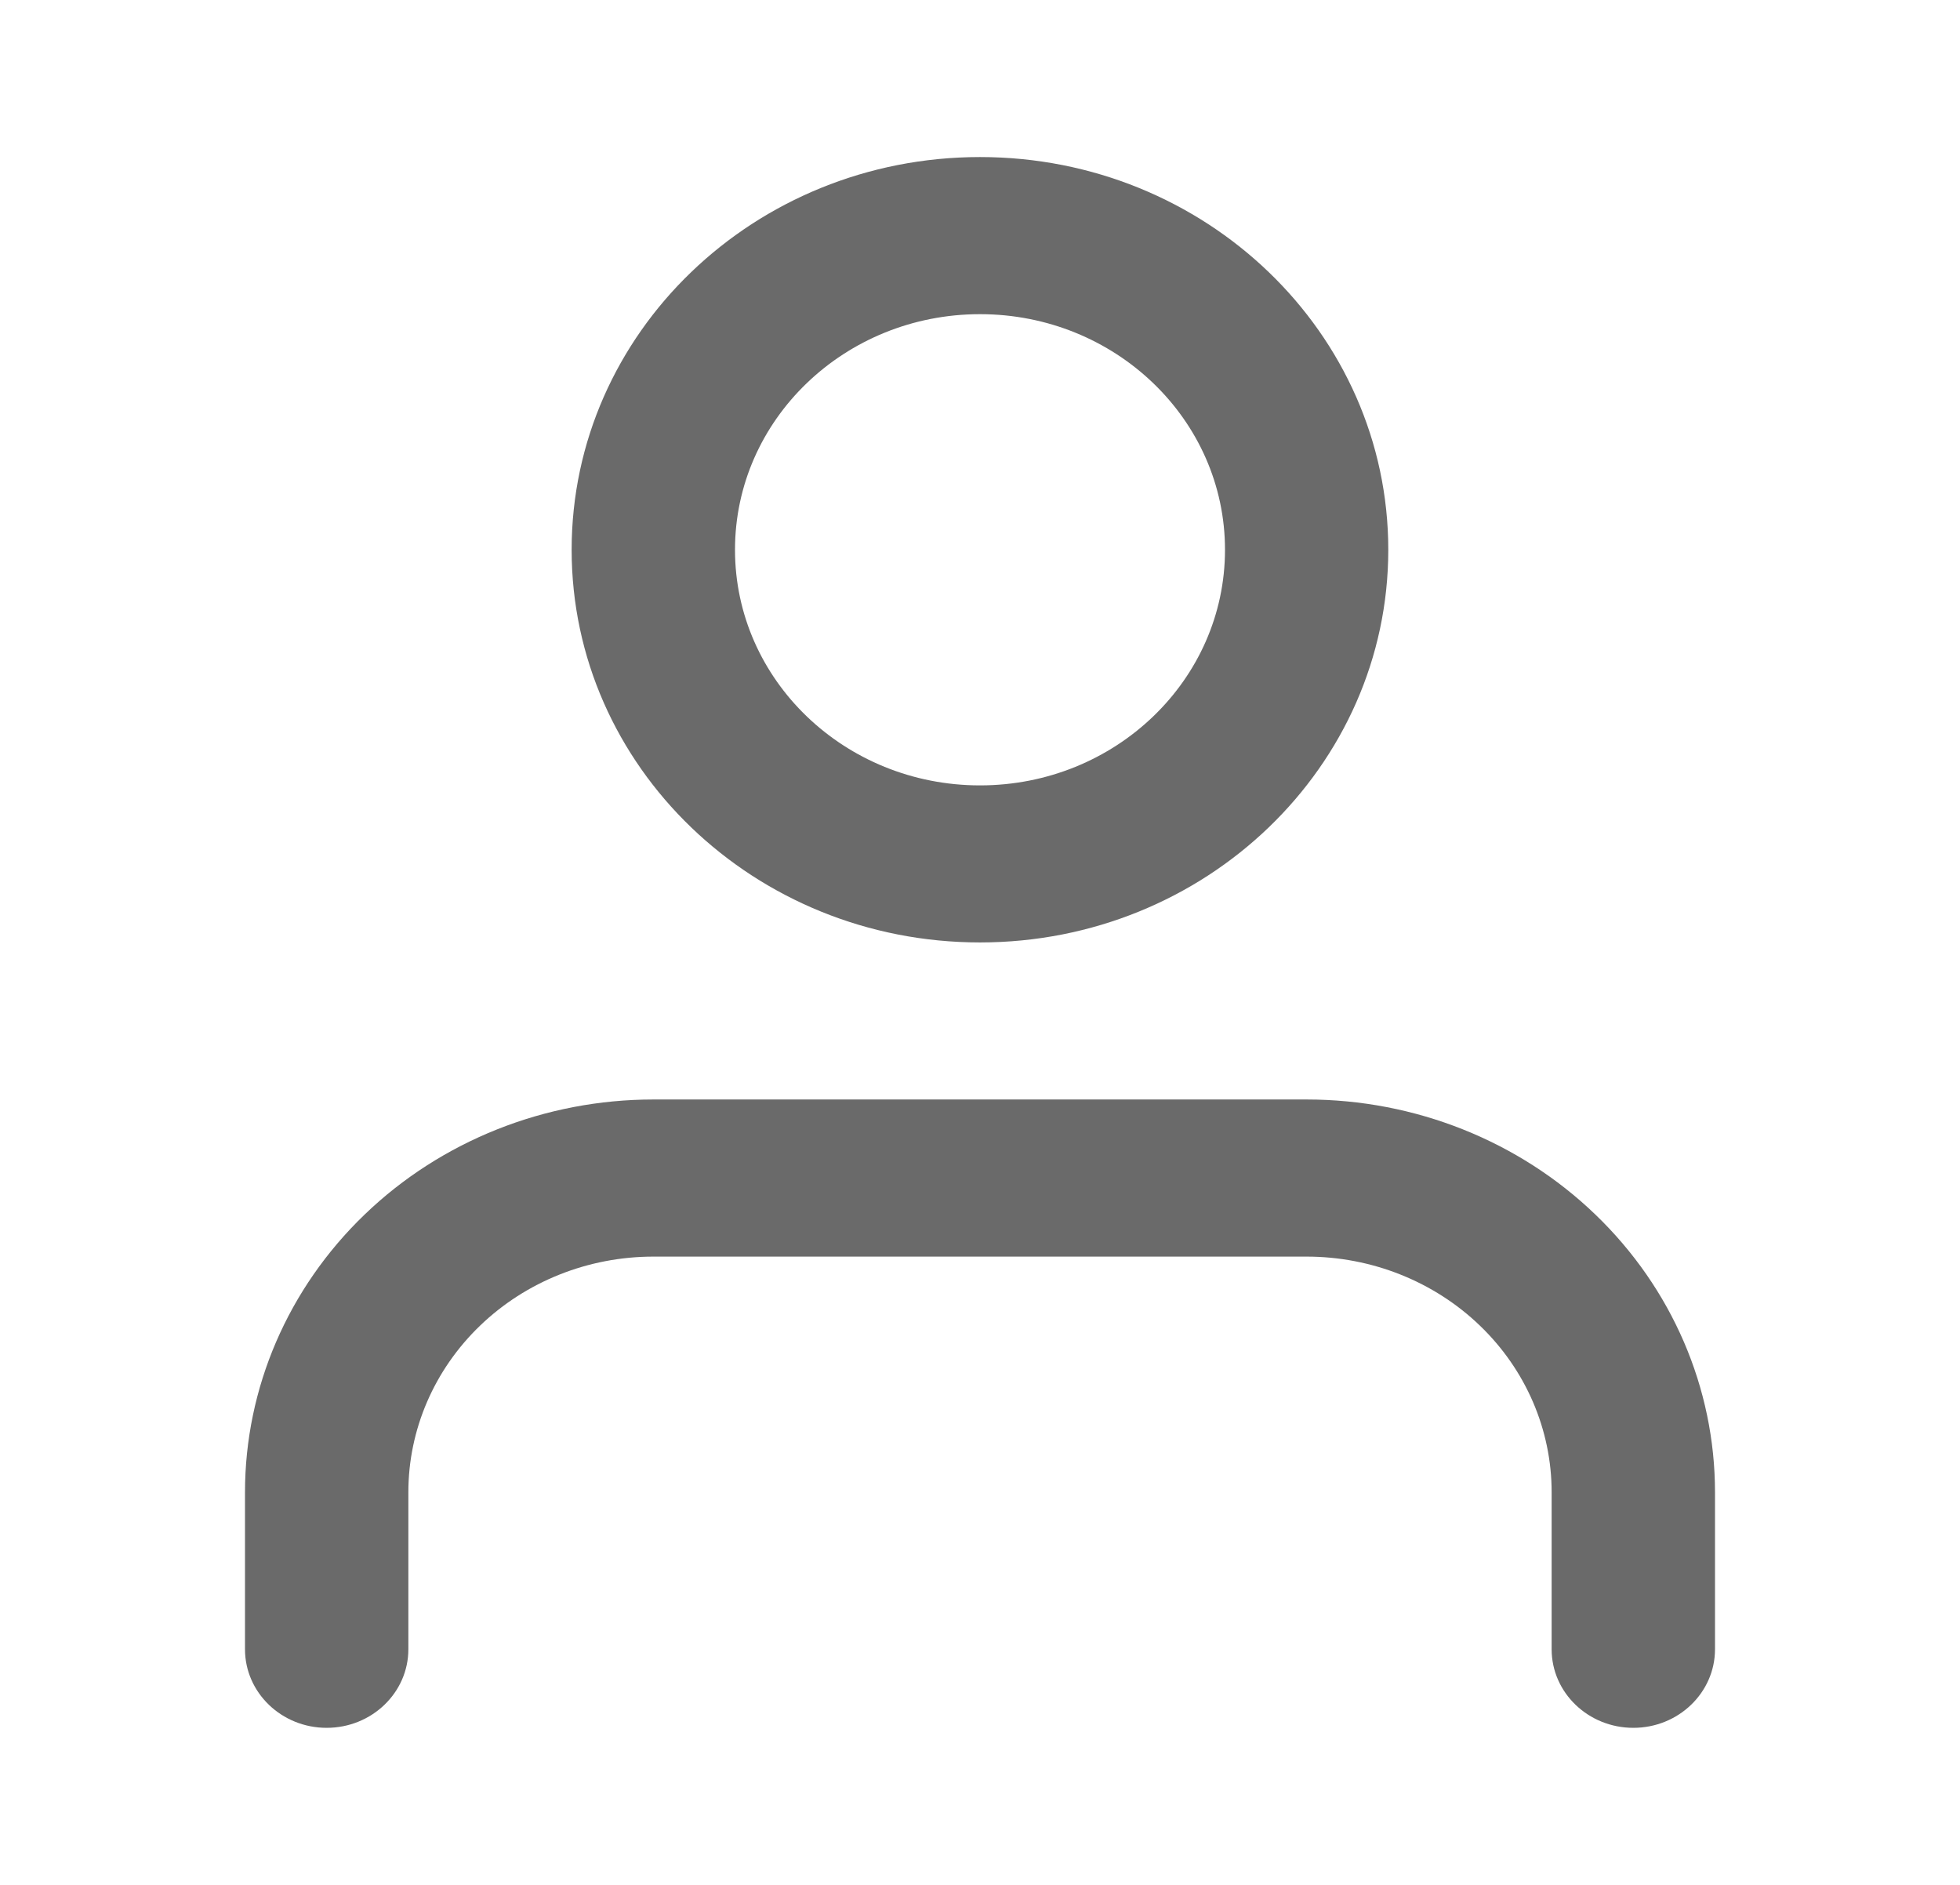 <svg width="26" height="25" viewBox="0 0 26 25" fill="none" xmlns="http://www.w3.org/2000/svg">
<g id="user">
<path id="Vector (Stroke)" fill-rule="evenodd" clip-rule="evenodd" d="M4.837 16.109C5.852 15.132 7.23 14.583 8.667 14.583H17.333C18.77 14.583 20.148 15.132 21.163 16.109C22.179 17.086 22.75 18.41 22.75 19.792V21.875C22.75 22.45 22.265 22.917 21.667 22.917C21.068 22.917 20.583 22.45 20.583 21.875V19.792C20.583 18.963 20.241 18.168 19.631 17.582C19.022 16.996 18.195 16.667 17.333 16.667H8.667C7.805 16.667 6.978 16.996 6.369 17.582C5.759 18.168 5.417 18.963 5.417 19.792V21.875C5.417 22.45 4.932 22.917 4.333 22.917C3.735 22.917 3.25 22.45 3.25 21.875V19.792C3.25 18.41 3.821 17.086 4.837 16.109Z" fill="#6A6A6A"/>
<path id="Vector (Stroke)_2" fill-rule="evenodd" clip-rule="evenodd" d="M13 4.167C11.205 4.167 9.75 5.566 9.75 7.292C9.75 9.018 11.205 10.417 13 10.417C14.795 10.417 16.25 9.018 16.25 7.292C16.25 5.566 14.795 4.167 13 4.167ZM7.583 7.292C7.583 4.415 10.008 2.083 13 2.083C15.991 2.083 18.416 4.415 18.416 7.292C18.416 10.168 15.991 12.5 13 12.5C10.008 12.5 7.583 10.168 7.583 7.292Z" fill="#6A6A6A"/>
</g>
</svg>
